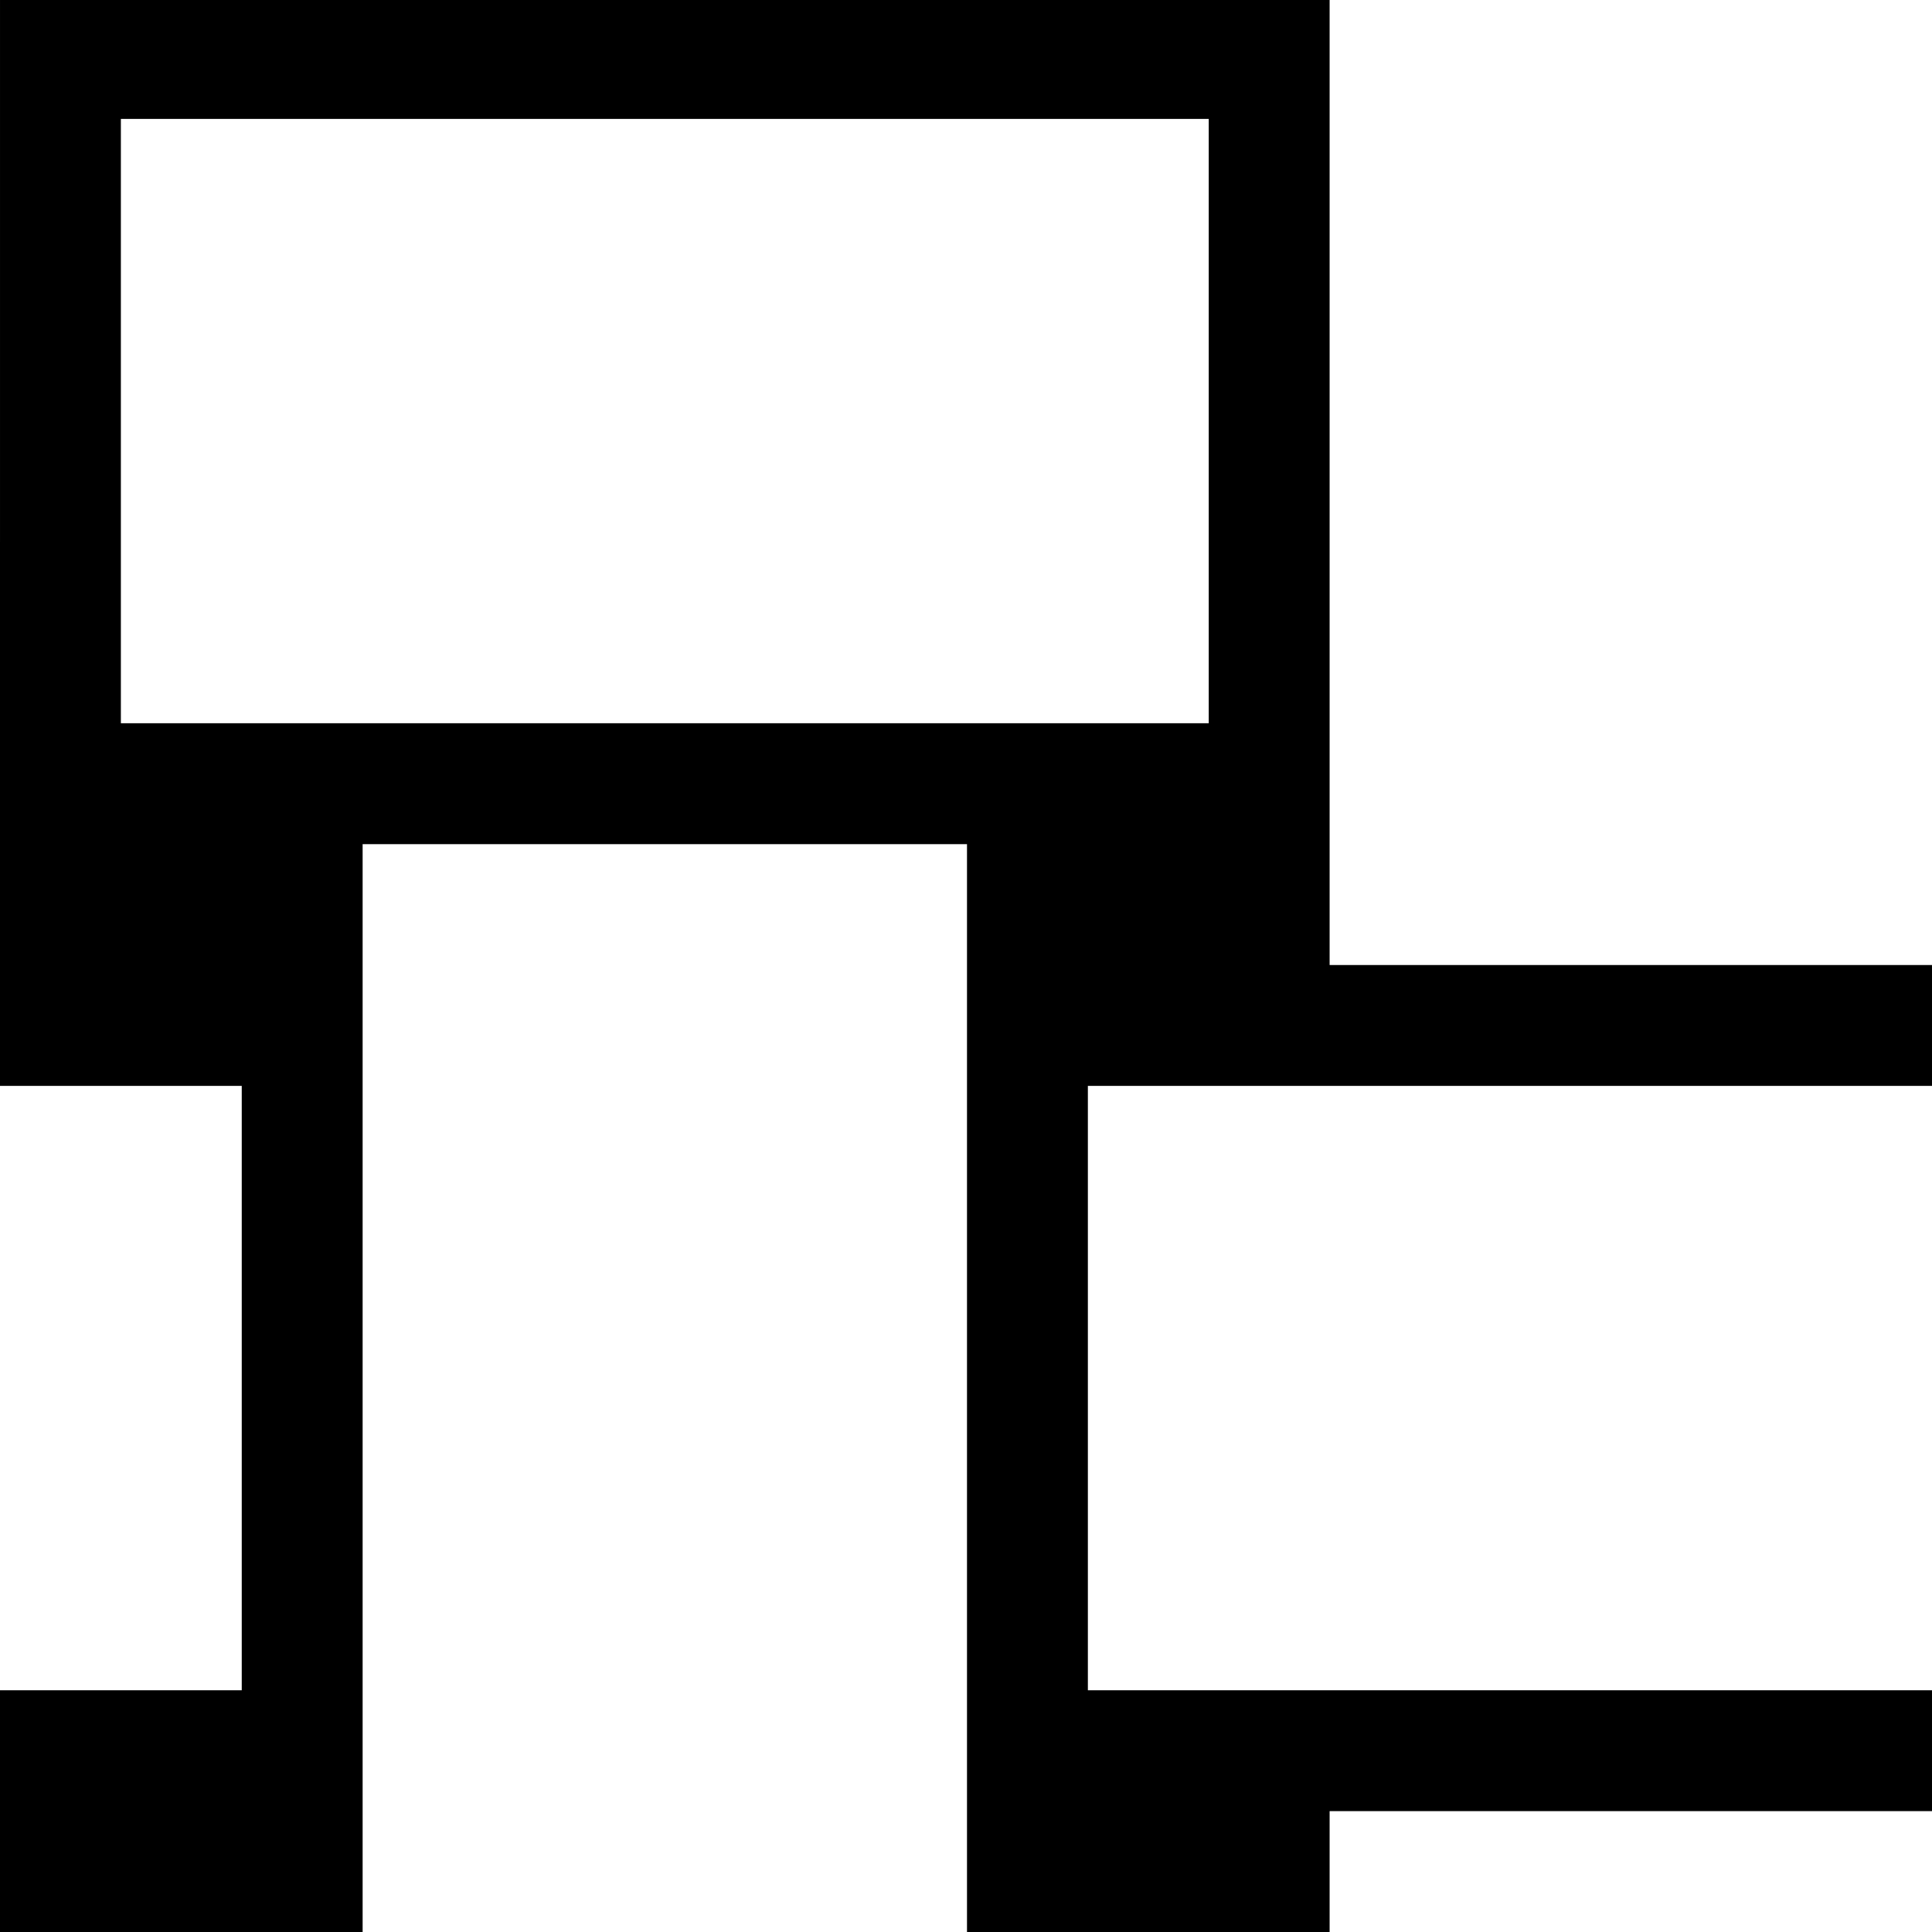 <?xml version="1.0" standalone="no"?>
<!DOCTYPE svg PUBLIC "-//W3C//DTD SVG 20010904//EN"
 "http://www.w3.org/TR/2001/REC-SVG-20010904/DTD/svg10.dtd">
<svg version="1.0" xmlns="http://www.w3.org/2000/svg"
 width="468pt" height="468pt" viewBox="0 0 468 468"
 preserveAspectRatio="xMidYMid meet">
<g transform="translate(0,468) scale(0.366,-0.366)"
fill="#000000" stroke="none">
<path d="M0 920 l0 -360 80 0 80 0 0 -200 0 -200 -80 0 -80 0 0 -80 0 -80 120
0 120 0 0 360 0 360 200 0 200 0 0 -360 0 -360 120 0 120 0 0 40 0 40 200 0
200 0 0 40 0 40 -280 0 -280 0 0 200 0 200 280 0 280 0 0 40 0 40 -200 0 -200
0 0 320 0 320 -440 0 -440 0 0 -360z m800 80 l0 -200 -360 0 -360 0 0 200 0
200 360 0 360 0 0 -200z"/>
</g>
</svg>
